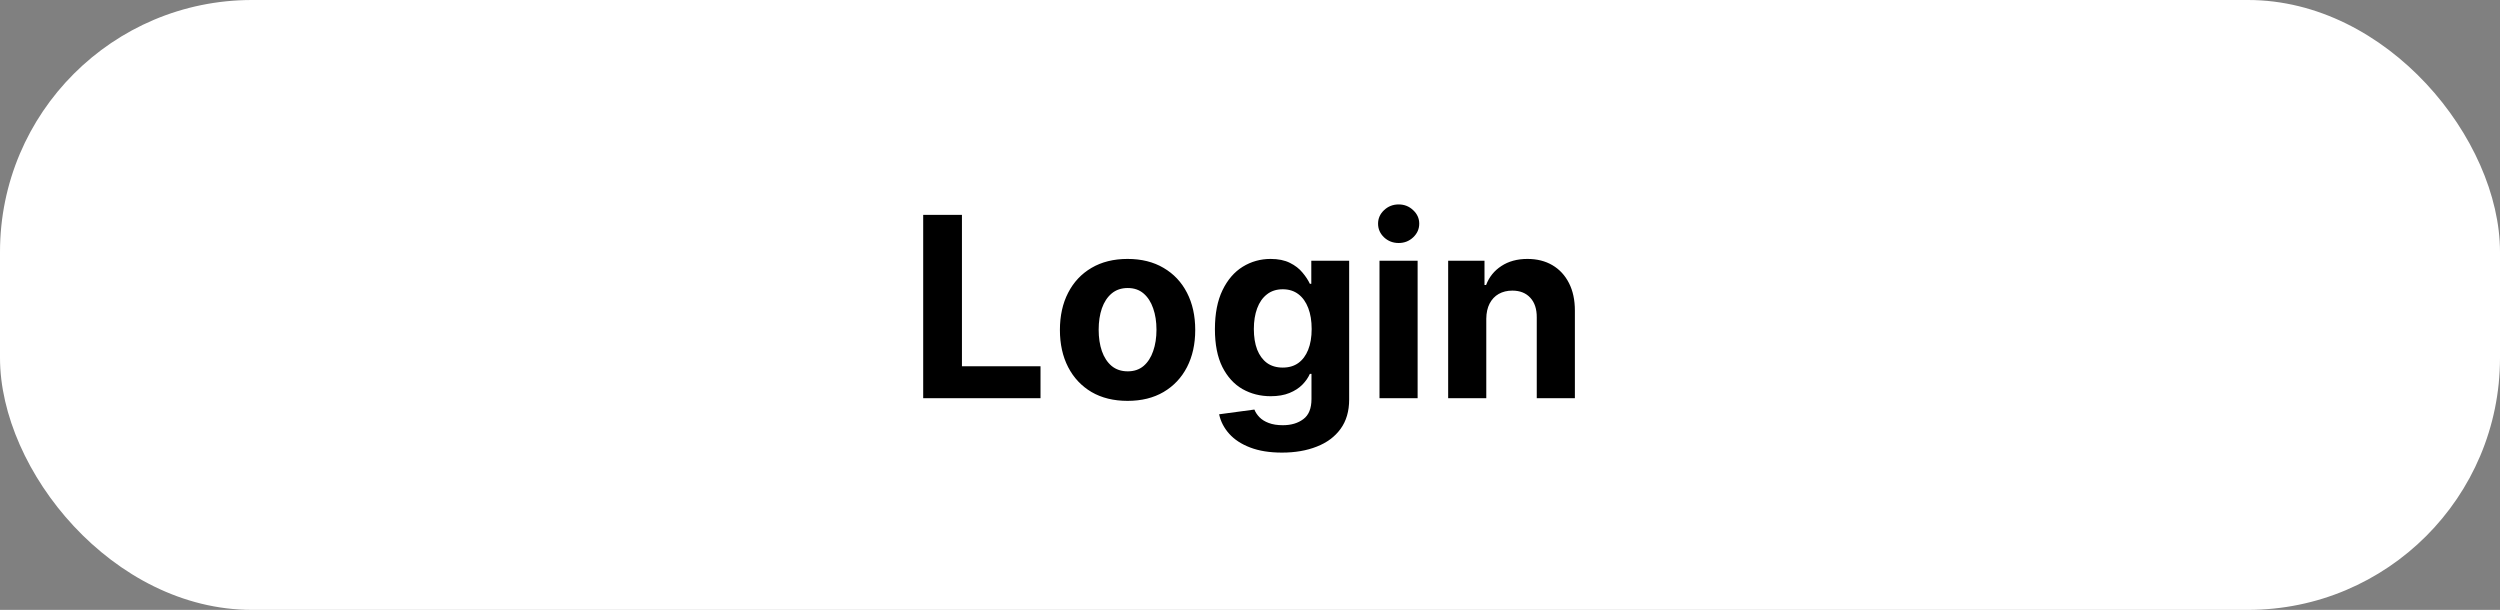 <svg width="496" height="121" viewBox="0 0 496 121" fill="none" xmlns="http://www.w3.org/2000/svg">
<rect x="0" y="0" width="496" height="121" fill="#808080" stroke="none"/>
<rect width="496" height="121" rx="50" fill="white"/>
<path d="M183.161 79V42.636H190.849V72.661H206.438V79H183.161ZM223.71 79.533C220.952 79.533 218.567 78.947 216.555 77.775C214.554 76.591 213.009 74.946 211.92 72.839C210.831 70.72 210.287 68.264 210.287 65.47C210.287 62.653 210.831 60.191 211.92 58.084C213.009 55.965 214.554 54.32 216.555 53.148C218.567 51.964 220.952 51.372 223.71 51.372C226.468 51.372 228.847 51.964 230.848 53.148C232.86 54.32 234.411 55.965 235.5 58.084C236.589 60.191 237.133 62.653 237.133 65.47C237.133 68.264 236.589 70.72 235.5 72.839C234.411 74.946 232.86 76.591 230.848 77.775C228.847 78.947 226.468 79.533 223.71 79.533ZM223.746 73.673C225 73.673 226.048 73.318 226.888 72.608C227.729 71.886 228.362 70.903 228.788 69.66C229.226 68.418 229.445 67.003 229.445 65.417C229.445 63.831 229.226 62.416 228.788 61.173C228.362 59.93 227.729 58.948 226.888 58.226C226.048 57.504 225 57.143 223.746 57.143C222.479 57.143 221.414 57.504 220.55 58.226C219.697 58.948 219.052 59.93 218.614 61.173C218.188 62.416 217.975 63.831 217.975 65.417C217.975 67.003 218.188 68.418 218.614 69.66C219.052 70.903 219.697 71.886 220.55 72.608C221.414 73.318 222.479 73.673 223.746 73.673ZM254.339 89.796C251.888 89.796 249.787 89.458 248.035 88.783C246.295 88.121 244.91 87.215 243.881 86.067C242.851 84.919 242.182 83.628 241.874 82.196L248.87 81.255C249.083 81.799 249.42 82.308 249.882 82.782C250.344 83.255 250.953 83.634 251.711 83.918C252.48 84.214 253.415 84.362 254.516 84.362C256.162 84.362 257.517 83.96 258.582 83.155C259.659 82.362 260.198 81.03 260.198 79.16V74.171H259.878C259.547 74.928 259.05 75.644 258.387 76.319C257.724 76.994 256.872 77.544 255.83 77.97C254.788 78.396 253.546 78.609 252.101 78.609C250.054 78.609 248.189 78.136 246.508 77.189C244.839 76.23 243.508 74.768 242.513 72.803C241.531 70.826 241.04 68.329 241.04 65.31C241.04 62.221 241.543 59.64 242.549 57.569C243.555 55.497 244.893 53.947 246.562 52.917C248.242 51.887 250.083 51.372 252.084 51.372C253.611 51.372 254.889 51.633 255.919 52.153C256.949 52.662 257.777 53.302 258.405 54.071C259.044 54.829 259.535 55.574 259.878 56.308H260.162V51.727H267.673V79.266C267.673 81.586 267.105 83.528 265.969 85.09C264.832 86.653 263.258 87.825 261.246 88.606C259.245 89.399 256.943 89.796 254.339 89.796ZM254.498 72.928C255.718 72.928 256.747 72.626 257.588 72.022C258.44 71.406 259.091 70.531 259.541 69.394C260.003 68.246 260.233 66.873 260.233 65.275C260.233 63.677 260.009 62.292 259.559 61.12C259.109 59.936 258.458 59.019 257.606 58.368C256.753 57.717 255.718 57.391 254.498 57.391C253.256 57.391 252.208 57.729 251.356 58.403C250.503 59.066 249.858 59.99 249.42 61.173C248.982 62.357 248.763 63.724 248.763 65.275C248.763 66.849 248.982 68.21 249.42 69.359C249.87 70.495 250.515 71.377 251.356 72.004C252.208 72.62 253.256 72.928 254.498 72.928ZM273.692 79V51.727H281.256V79H273.692ZM277.492 48.212C276.367 48.212 275.403 47.839 274.598 47.093C273.805 46.336 273.408 45.43 273.408 44.376C273.408 43.335 273.805 42.441 274.598 41.695C275.403 40.938 276.367 40.559 277.492 40.559C278.617 40.559 279.575 40.938 280.368 41.695C281.173 42.441 281.576 43.335 281.576 44.376C281.576 45.43 281.173 46.336 280.368 47.093C279.575 47.839 278.617 48.212 277.492 48.212ZM294.879 63.233V79H287.315V51.727H294.524V56.539H294.844C295.447 54.953 296.46 53.698 297.88 52.775C299.3 51.84 301.023 51.372 303.047 51.372C304.941 51.372 306.592 51.786 308.001 52.615C309.409 53.444 310.504 54.627 311.286 56.166C312.067 57.693 312.457 59.516 312.457 61.635V79H304.893V62.984C304.905 61.315 304.479 60.013 303.615 59.078C302.751 58.131 301.561 57.658 300.046 57.658C299.028 57.658 298.129 57.877 297.347 58.315C296.578 58.753 295.974 59.392 295.536 60.232C295.11 61.061 294.891 62.061 294.879 63.233Z" fill="black"/>
</svg>
